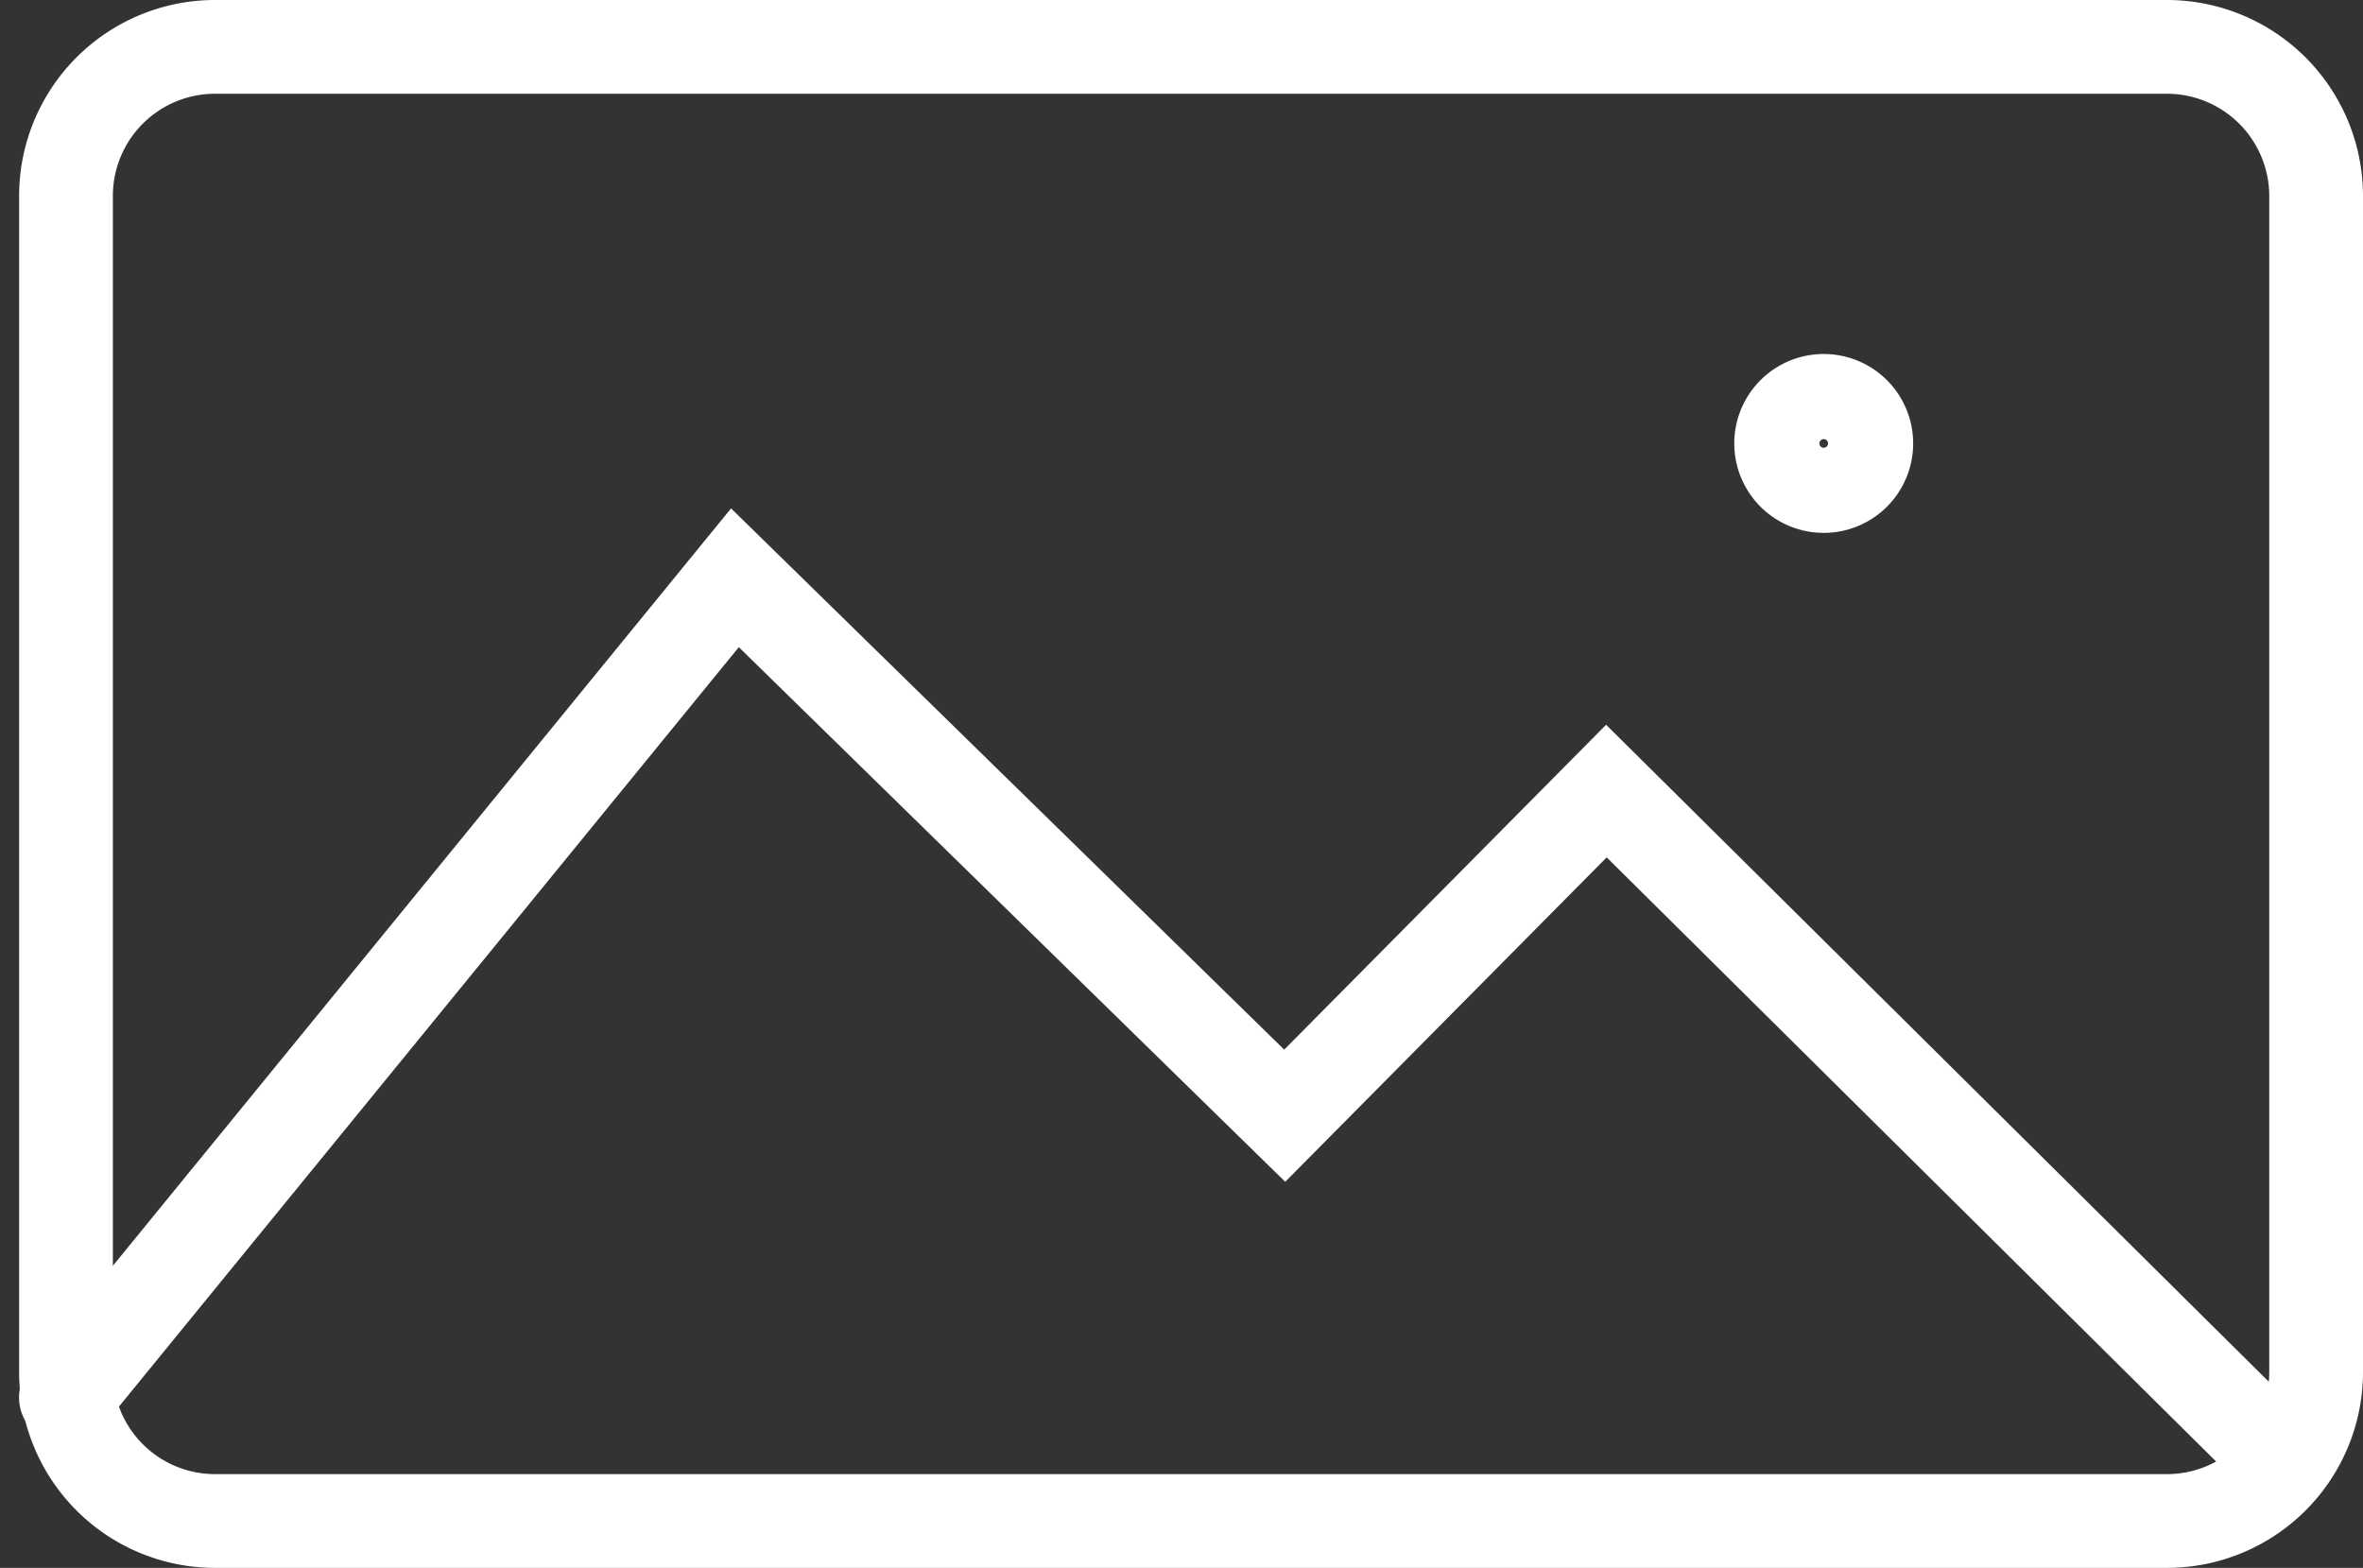 <svg xmlns="http://www.w3.org/2000/svg" width="25.204" height="16.724" viewBox="0 0 25.204 16.724">
  <rect x="0" y="0" width="25.204" height="16.724" fill="#333333" stroke="none"/>
  <g id="Group_7" data-name="Group 7" transform="translate(0.203 0)">
    <path id="Stroke_1" data-name="Stroke 1" d="M22.4,0A1.592,1.592,0,0,1,24,1.572V14.153a1.591,1.591,0,0,1-1.6,1.571H1.6A1.59,1.59,0,0,1,0,14.153V1.572A1.59,1.59,0,0,1,1.6,0Z" transform="translate(0.501 0.5)" fill="none" stroke="#fff" stroke-linecap="round" stroke-miterlimit="10" stroke-width="1"/>
    <path id="Stroke_3" data-name="Stroke 3" d="M.953.5A.454.454,0,1,1,.5.046.454.454,0,0,1,.953.5Z" transform="translate(18.75 4.23)" fill="none" stroke="#fff" stroke-linecap="round" stroke-miterlimit="10" stroke-width="1"/>
    <path id="Stroke_5" data-name="Stroke 5" d="M0,8.743,7.136,0,13,5.738l3.431-3.463,7.23,7.168" transform="translate(0.5 6.163)" fill="none" stroke="#fff" stroke-linecap="round" stroke-miterlimit="10" stroke-width="1"/>
  </g>
</svg>
